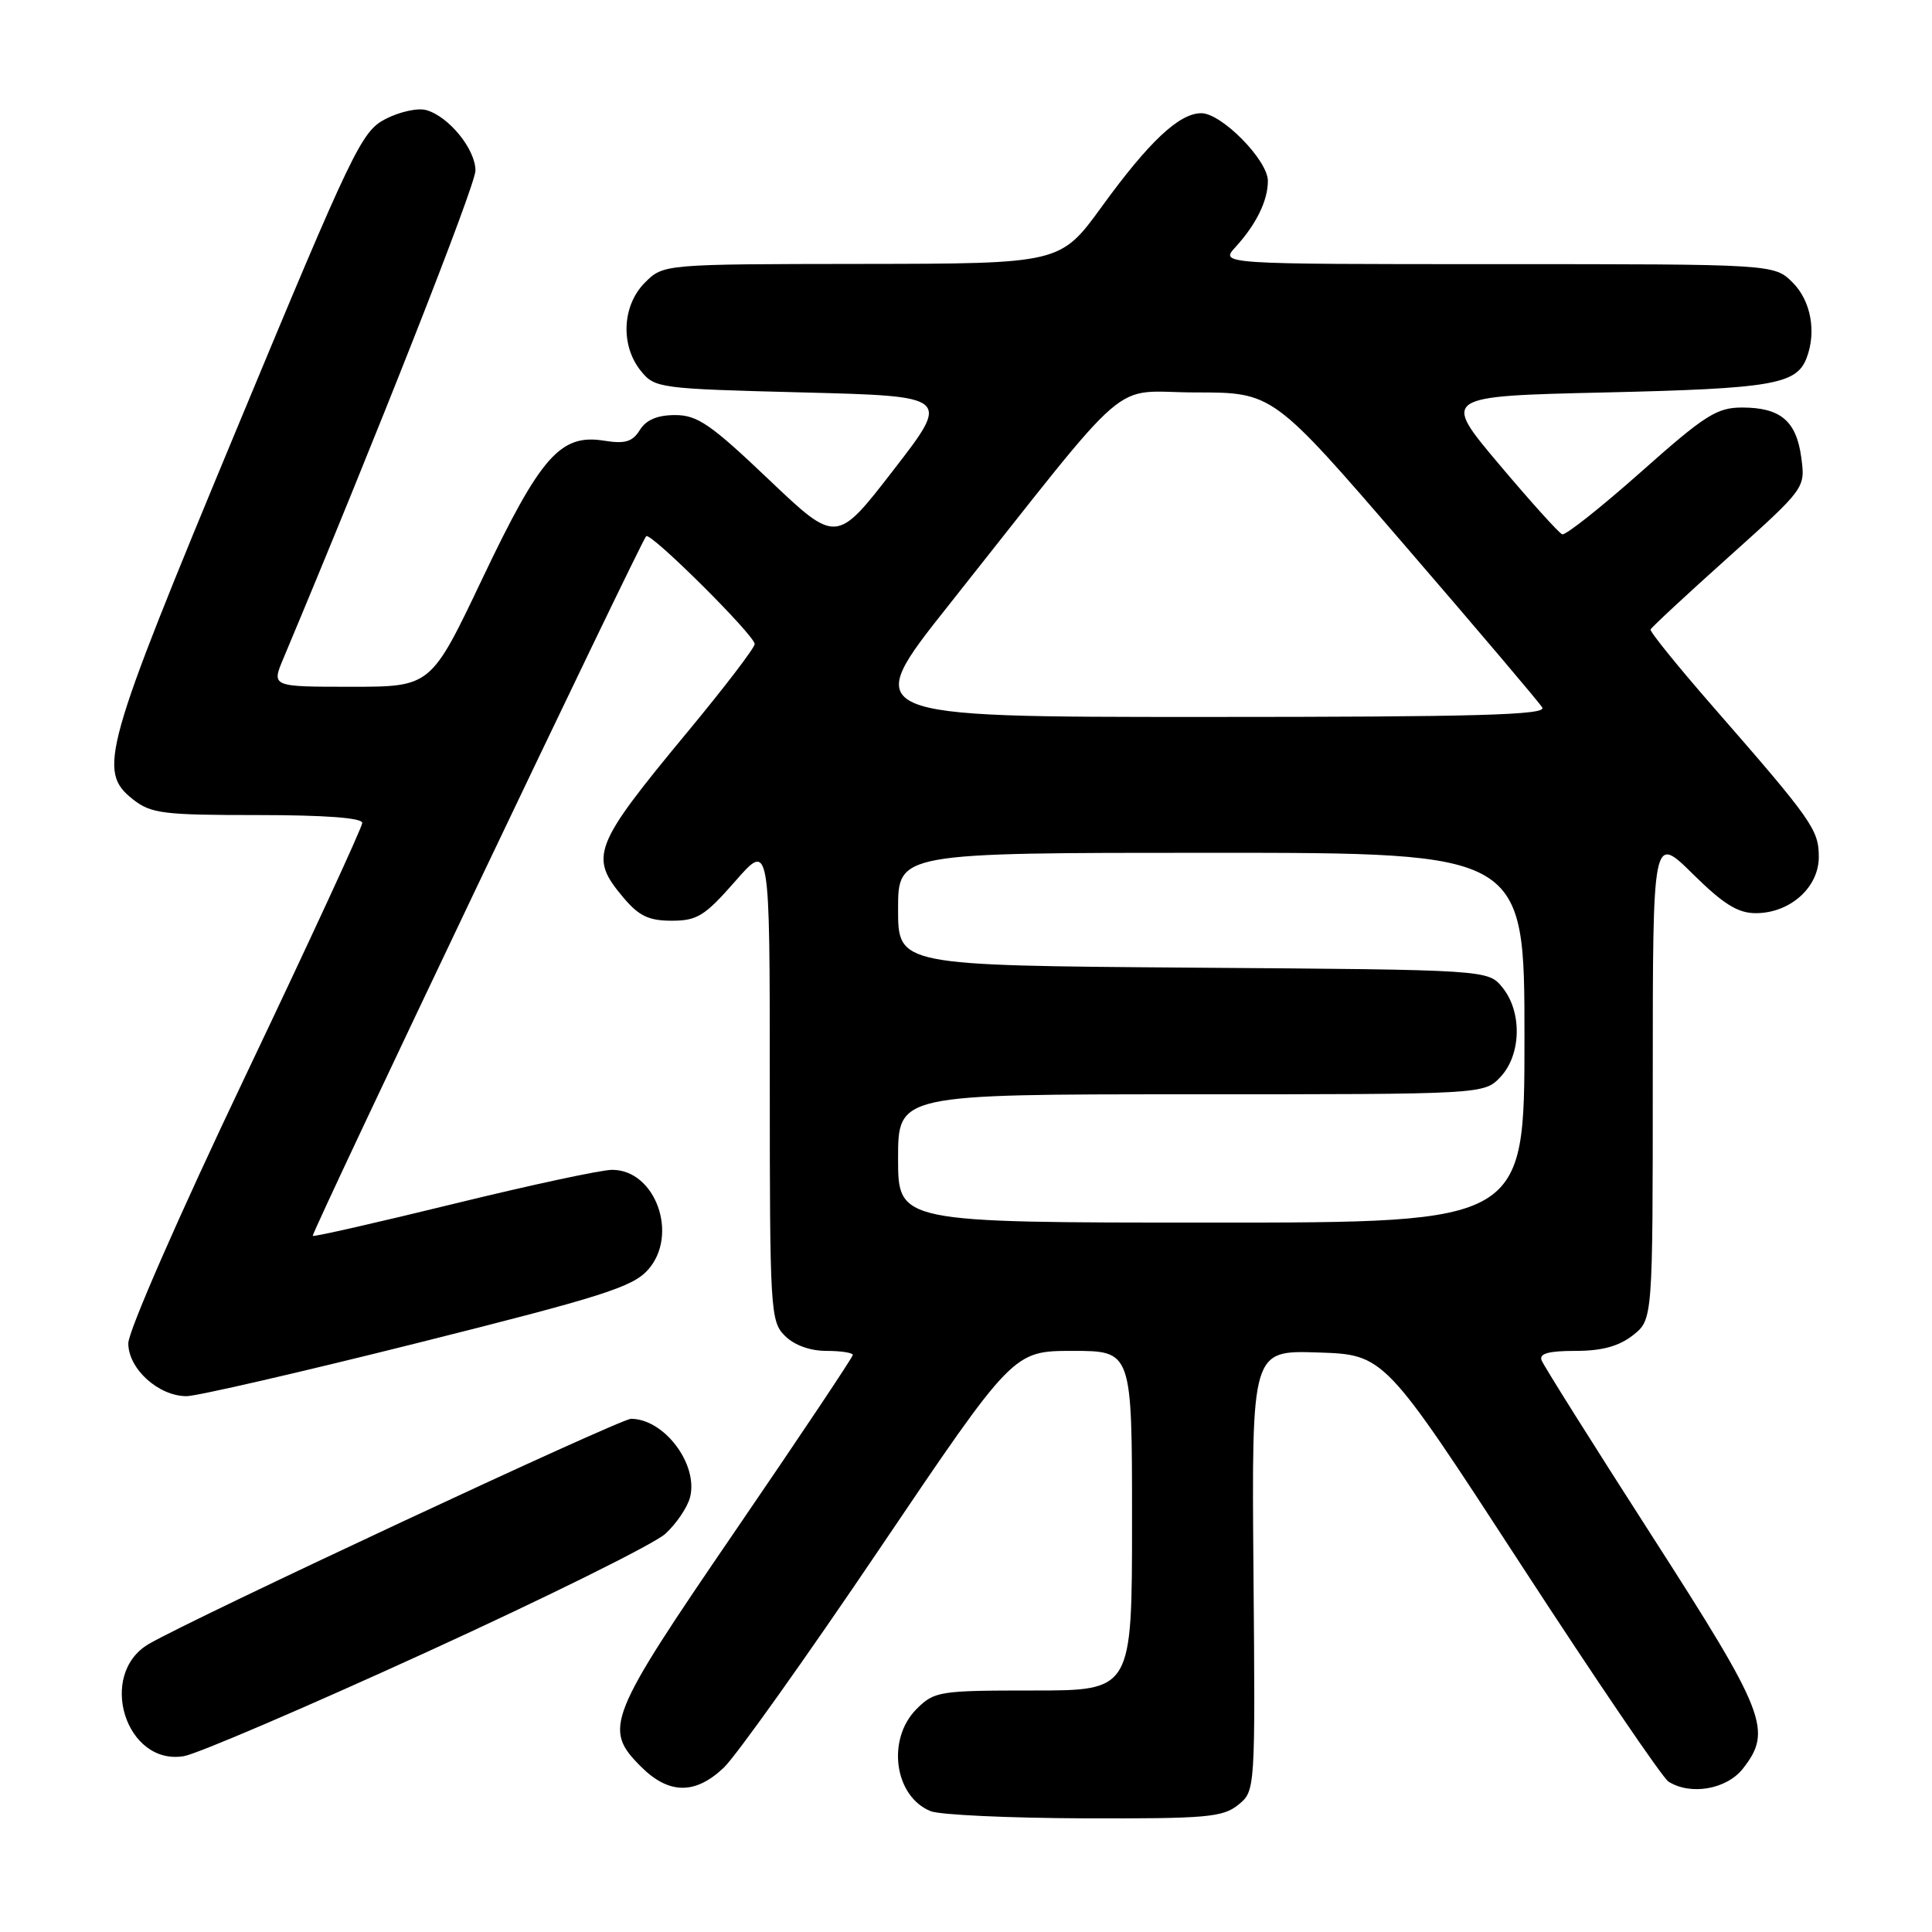 <?xml version="1.0" encoding="UTF-8" standalone="no"?>
<!DOCTYPE svg PUBLIC "-//W3C//DTD SVG 1.1//EN" "http://www.w3.org/Graphics/SVG/1.1/DTD/svg11.dtd" >
<svg xmlns="http://www.w3.org/2000/svg" xmlns:xlink="http://www.w3.org/1999/xlink" version="1.1" viewBox="0 0 256 256">
 <g >
 <path fill="currentColor"
d=" M 164.06 239.16 C 166.34 237.31 166.34 237.31 166.09 208.12 C 165.85 178.92 165.85 178.92 174.64 179.21 C 183.44 179.50 183.44 179.50 201.55 207.34 C 211.51 222.65 220.30 235.58 221.08 236.07 C 224.01 237.93 228.77 237.10 230.93 234.37 C 234.90 229.31 234.02 227.05 218.87 203.48 C 211.10 191.39 204.53 180.94 204.27 180.25 C 203.92 179.35 205.19 179.00 208.76 179.00 C 212.27 179.00 214.50 178.39 216.37 176.93 C 219.00 174.85 219.00 174.85 219.00 142.71 C 219.00 110.57 219.00 110.57 224.28 115.78 C 228.35 119.80 230.27 121.00 232.65 121.00 C 237.18 121.00 241.00 117.60 241.00 113.56 C 241.00 109.94 240.15 108.73 227.00 93.66 C 222.32 88.30 218.59 83.69 218.71 83.41 C 218.82 83.13 223.48 78.80 229.07 73.79 C 239.22 64.68 239.22 64.68 238.68 60.63 C 238.03 55.77 235.92 54.00 230.83 54.00 C 227.49 54.00 225.90 55.01 217.42 62.55 C 212.12 67.25 207.44 70.96 207.00 70.80 C 206.56 70.63 202.79 66.45 198.62 61.50 C 191.04 52.50 191.04 52.50 212.77 52.00 C 234.79 51.49 238.04 50.94 239.38 47.45 C 240.71 43.98 239.96 39.87 237.55 37.45 C 235.09 35.00 235.09 35.00 198.37 35.00 C 161.65 35.00 161.65 35.00 163.70 32.75 C 166.47 29.72 168.00 26.58 168.00 23.97 C 168.00 21.23 161.87 15.00 159.18 15.00 C 156.25 15.00 152.26 18.75 146.00 27.37 C 140.50 34.94 140.50 34.94 114.20 34.97 C 87.91 35.00 87.91 35.00 85.45 37.45 C 82.43 40.48 82.19 45.77 84.91 49.14 C 86.77 51.44 87.31 51.51 106.39 52.00 C 125.96 52.50 125.96 52.50 118.39 62.28 C 110.83 72.06 110.83 72.06 101.86 63.53 C 94.17 56.21 92.41 55.00 89.46 55.00 C 87.11 55.00 85.62 55.63 84.78 56.98 C 83.80 58.55 82.83 58.84 80.02 58.39 C 74.26 57.47 71.63 60.46 63.91 76.68 C 57.10 91.00 57.10 91.00 46.54 91.00 C 35.97 91.00 35.97 91.00 37.55 87.25 C 49.82 58.02 63.00 24.55 63.00 22.60 C 63.00 19.77 59.48 15.44 56.49 14.59 C 55.38 14.27 52.96 14.80 51.10 15.76 C 47.90 17.40 46.82 19.65 31.36 56.85 C 13.62 99.53 12.88 102.18 17.63 105.93 C 20.01 107.80 21.62 108.00 34.13 108.00 C 43.03 108.00 48.00 108.37 48.00 109.04 C 48.00 109.61 41.02 124.72 32.50 142.61 C 23.73 161.02 17.00 176.39 17.00 178.00 C 17.00 181.37 21.00 185.00 24.72 185.00 C 26.07 185.00 39.84 181.83 55.33 177.95 C 79.72 171.84 83.82 170.54 85.85 168.27 C 89.98 163.67 86.87 154.99 81.10 155.01 C 79.67 155.01 70.22 157.04 60.10 159.52 C 49.97 162.00 41.58 163.91 41.44 163.76 C 41.18 163.49 84.86 71.84 85.62 71.05 C 86.20 70.47 100.00 84.19 100.00 85.34 C 100.00 85.84 96.00 91.07 91.12 96.96 C 78.57 112.11 78.03 113.51 82.59 118.92 C 84.65 121.37 85.96 122.00 89.01 122.00 C 92.38 122.00 93.39 121.37 97.42 116.77 C 102.00 111.53 102.00 111.53 102.00 143.27 C 102.00 173.67 102.08 175.08 104.00 177.00 C 105.24 178.24 107.33 179.00 109.50 179.00 C 111.42 179.00 113.00 179.24 113.00 179.54 C 113.00 179.83 106.03 190.27 97.50 202.74 C 80.46 227.65 79.90 229.05 84.92 234.08 C 88.61 237.77 92.10 237.82 95.88 234.25 C 97.49 232.74 106.78 219.69 116.53 205.25 C 134.26 179.00 134.26 179.00 142.13 179.00 C 150.00 179.00 150.00 179.00 150.00 201.50 C 150.00 224.00 150.00 224.00 136.95 224.00 C 124.44 224.00 123.81 224.10 121.45 226.45 C 117.45 230.46 118.50 238.05 123.32 239.99 C 124.52 240.48 133.66 240.90 143.64 240.94 C 159.84 240.99 162.02 240.80 164.06 239.16 Z  M 56.50 218.93 C 72.45 211.64 86.70 204.58 88.17 203.23 C 89.64 201.88 91.11 199.70 91.44 198.38 C 92.54 194.01 88.00 188.00 83.61 188.00 C 82.14 188.00 25.45 214.48 19.71 217.84 C 12.86 221.86 16.65 233.99 24.36 232.70 C 26.09 232.42 40.55 226.22 56.50 218.93 Z  M 119.00 153.50 C 119.00 145.00 119.00 145.00 157.83 145.00 C 196.65 145.00 196.65 145.00 198.83 142.69 C 201.58 139.75 201.71 134.09 199.09 130.86 C 197.18 128.50 197.18 128.50 158.09 128.22 C 119.00 127.93 119.00 127.93 119.00 120.47 C 119.00 113.00 119.00 113.00 160.50 113.00 C 202.00 113.00 202.00 113.00 202.00 137.50 C 202.00 162.00 202.00 162.00 160.50 162.00 C 119.00 162.00 119.00 162.00 119.00 153.50 Z  M 125.66 80.25 C 150.76 48.61 146.83 52.00 158.45 52.00 C 168.67 52.00 168.67 52.00 186.13 72.25 C 195.74 83.39 203.94 93.06 204.36 93.75 C 204.96 94.74 195.74 95.00 159.54 95.00 C 113.96 95.00 113.96 95.00 125.66 80.25 Z "/>
</g>
</svg>